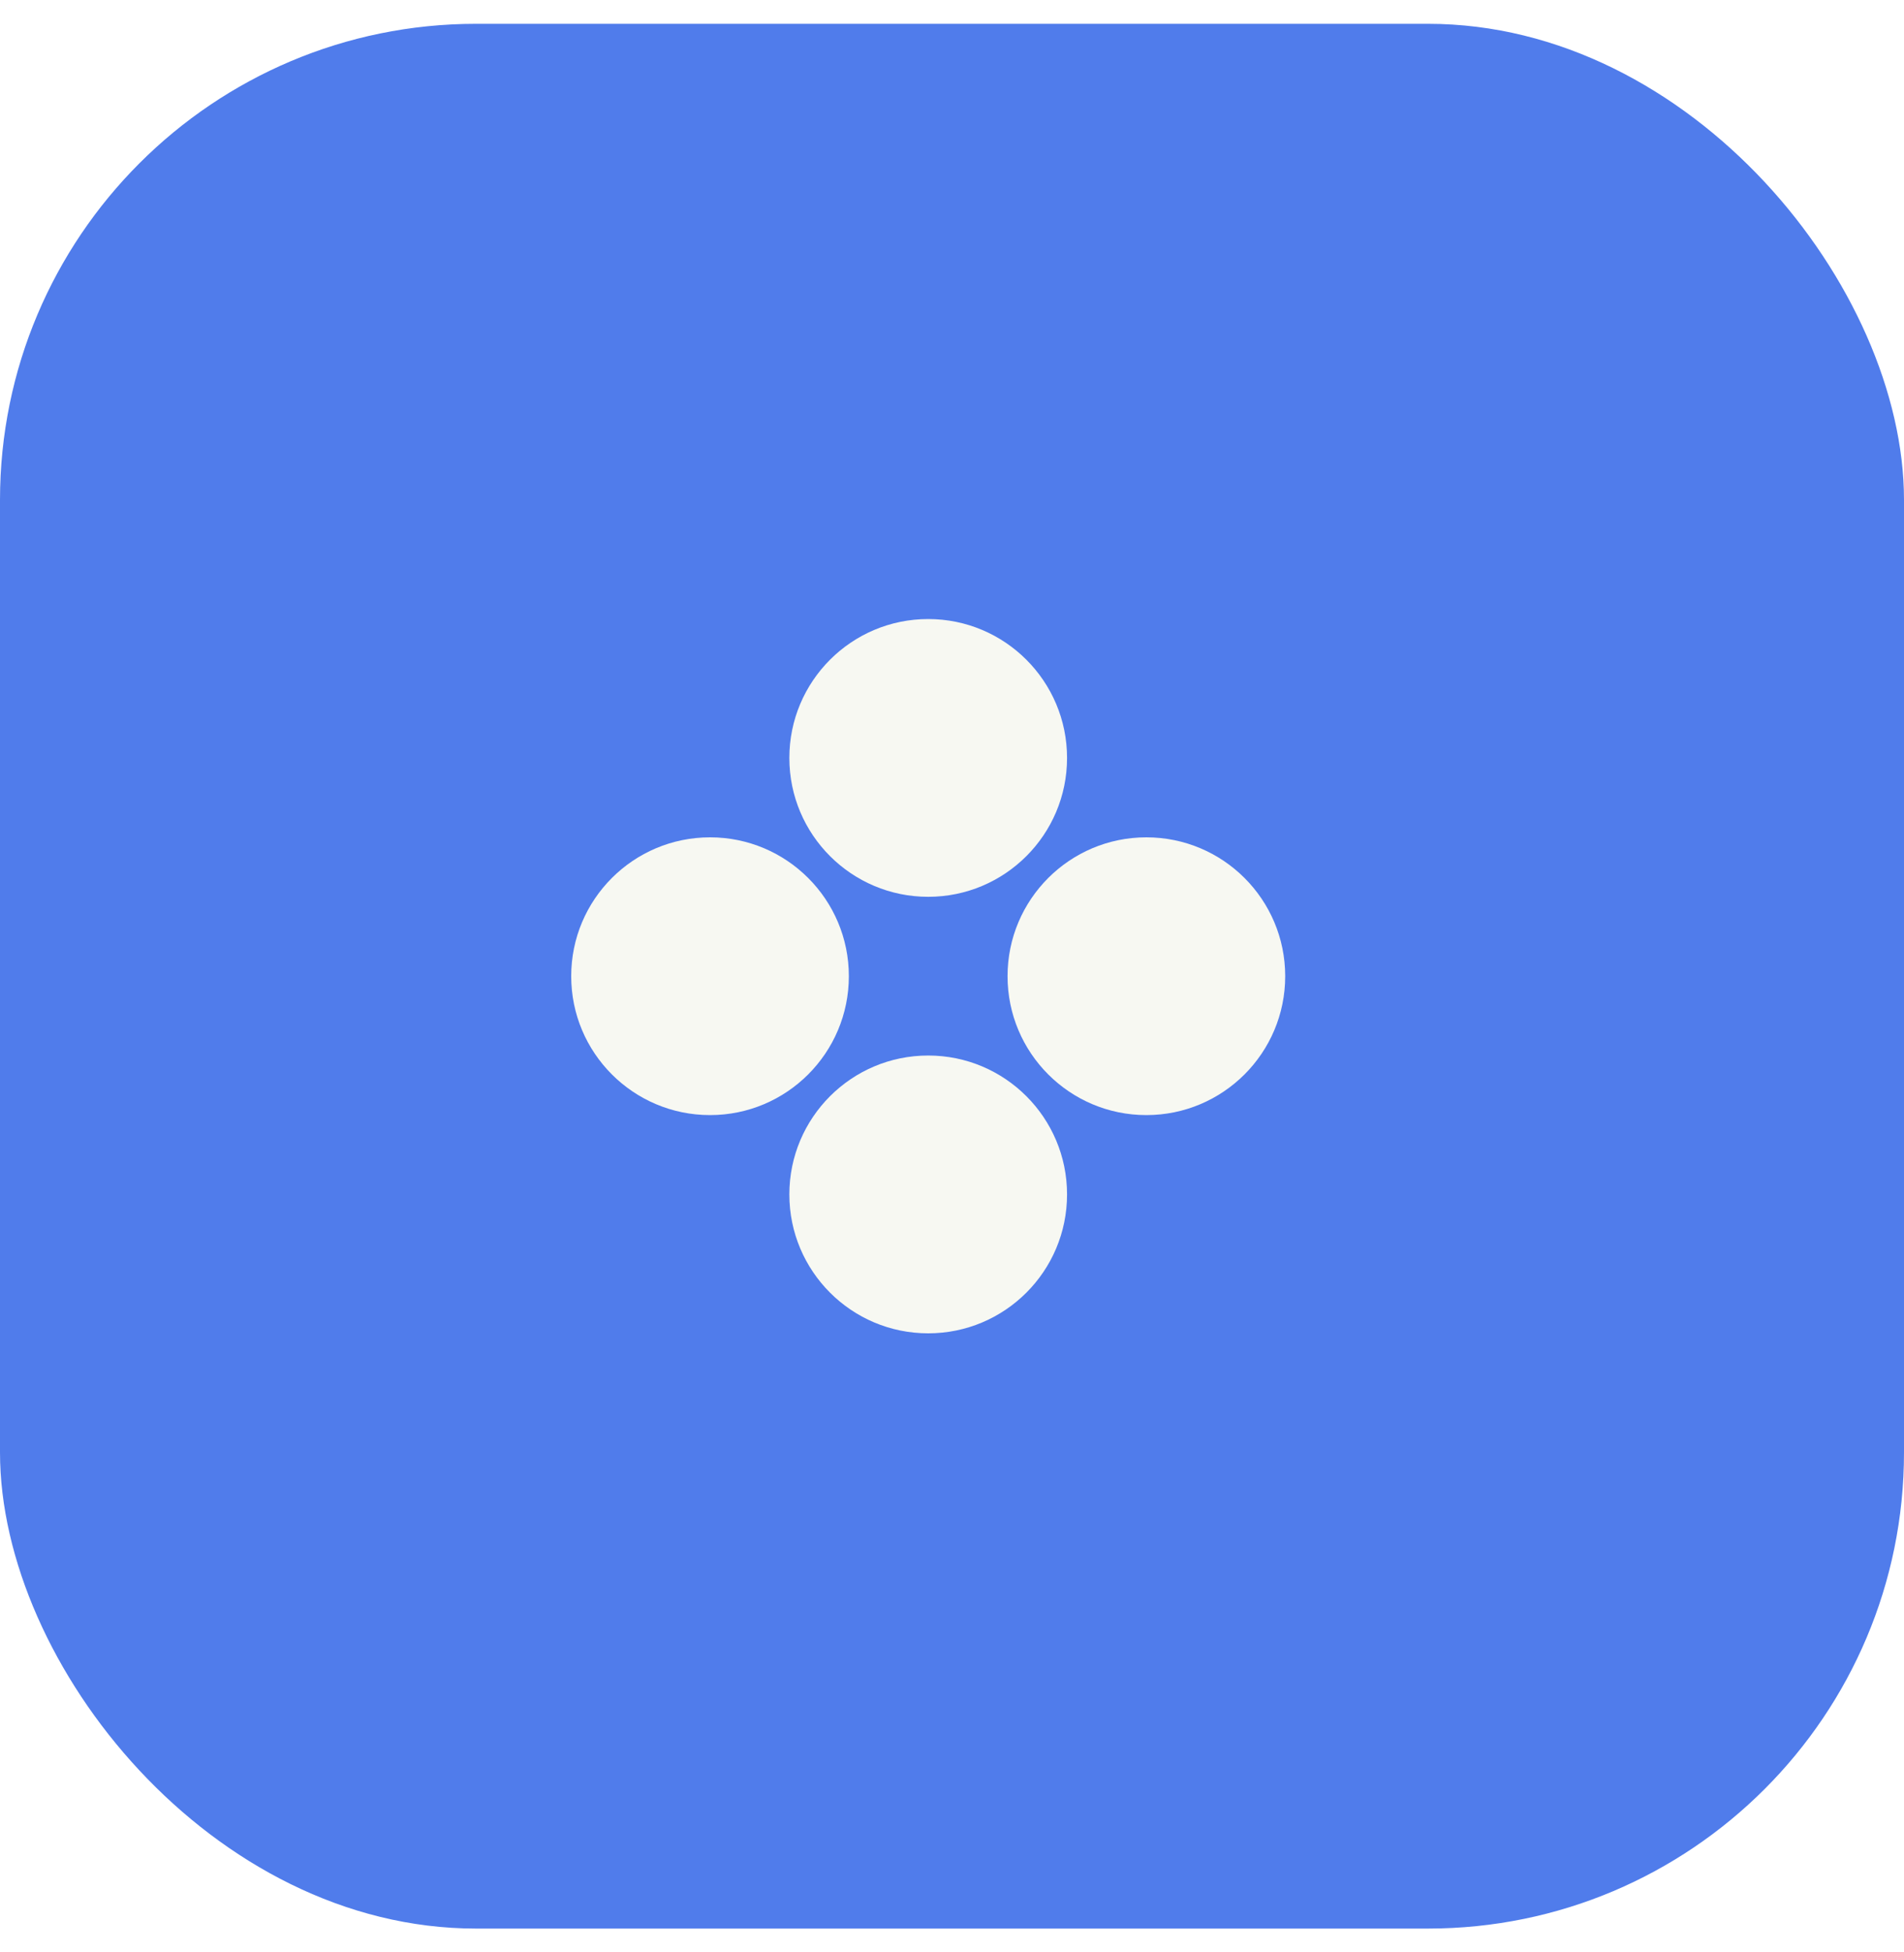 <svg width="40" height="41" viewBox="0 0 40 41" fill="none" xmlns="http://www.w3.org/2000/svg" xmlns:xlink="http://www.w3.org/1999/xlink">
<rect y="0.5" width="40" height="40" rx="10" fill="url(#pattern0)"/>
<rect y="0.5" width="40" height="40" rx="10" fill="#507CEB"/>
<path d="M19.5 22.166C21.111 22.166 22.417 23.472 22.417 25.083C22.417 26.694 21.111 28 19.5 28C17.889 28 16.583 26.694 16.583 25.083C16.583 23.472 17.889 22.166 19.5 22.166Z" fill="#F7F8F2"/>
<path d="M14.917 17.584C16.527 17.584 17.833 18.889 17.833 20.5C17.833 22.111 16.527 23.417 14.917 23.417C13.306 23.417 12 22.111 12 20.5C12 18.889 13.306 17.584 14.917 17.584Z" fill="#F7F8F2"/>
<path d="M19.5 13C21.111 13 22.417 14.306 22.417 15.917C22.417 17.527 21.111 18.833 19.5 18.833C17.889 18.833 16.583 17.527 16.583 15.917C16.583 14.306 17.889 13 19.5 13Z" fill="#F7F8F2"/>
<path d="M24.083 17.584C25.694 17.584 27 18.889 27 20.5C27 22.111 25.694 23.417 24.083 23.417C22.473 23.417 21.167 22.111 21.167 20.5C21.167 18.889 22.473 17.584 24.083 17.584Z" fill="#F7F8F2"/>
<defs>
<pattern id="pattern0" patternContentUnits="objectBoundingBox" width="1" height="1">
<use xlink:href="#image0_5_2733" transform="scale(0.005)"/>
</pattern>
</defs>
</svg>
